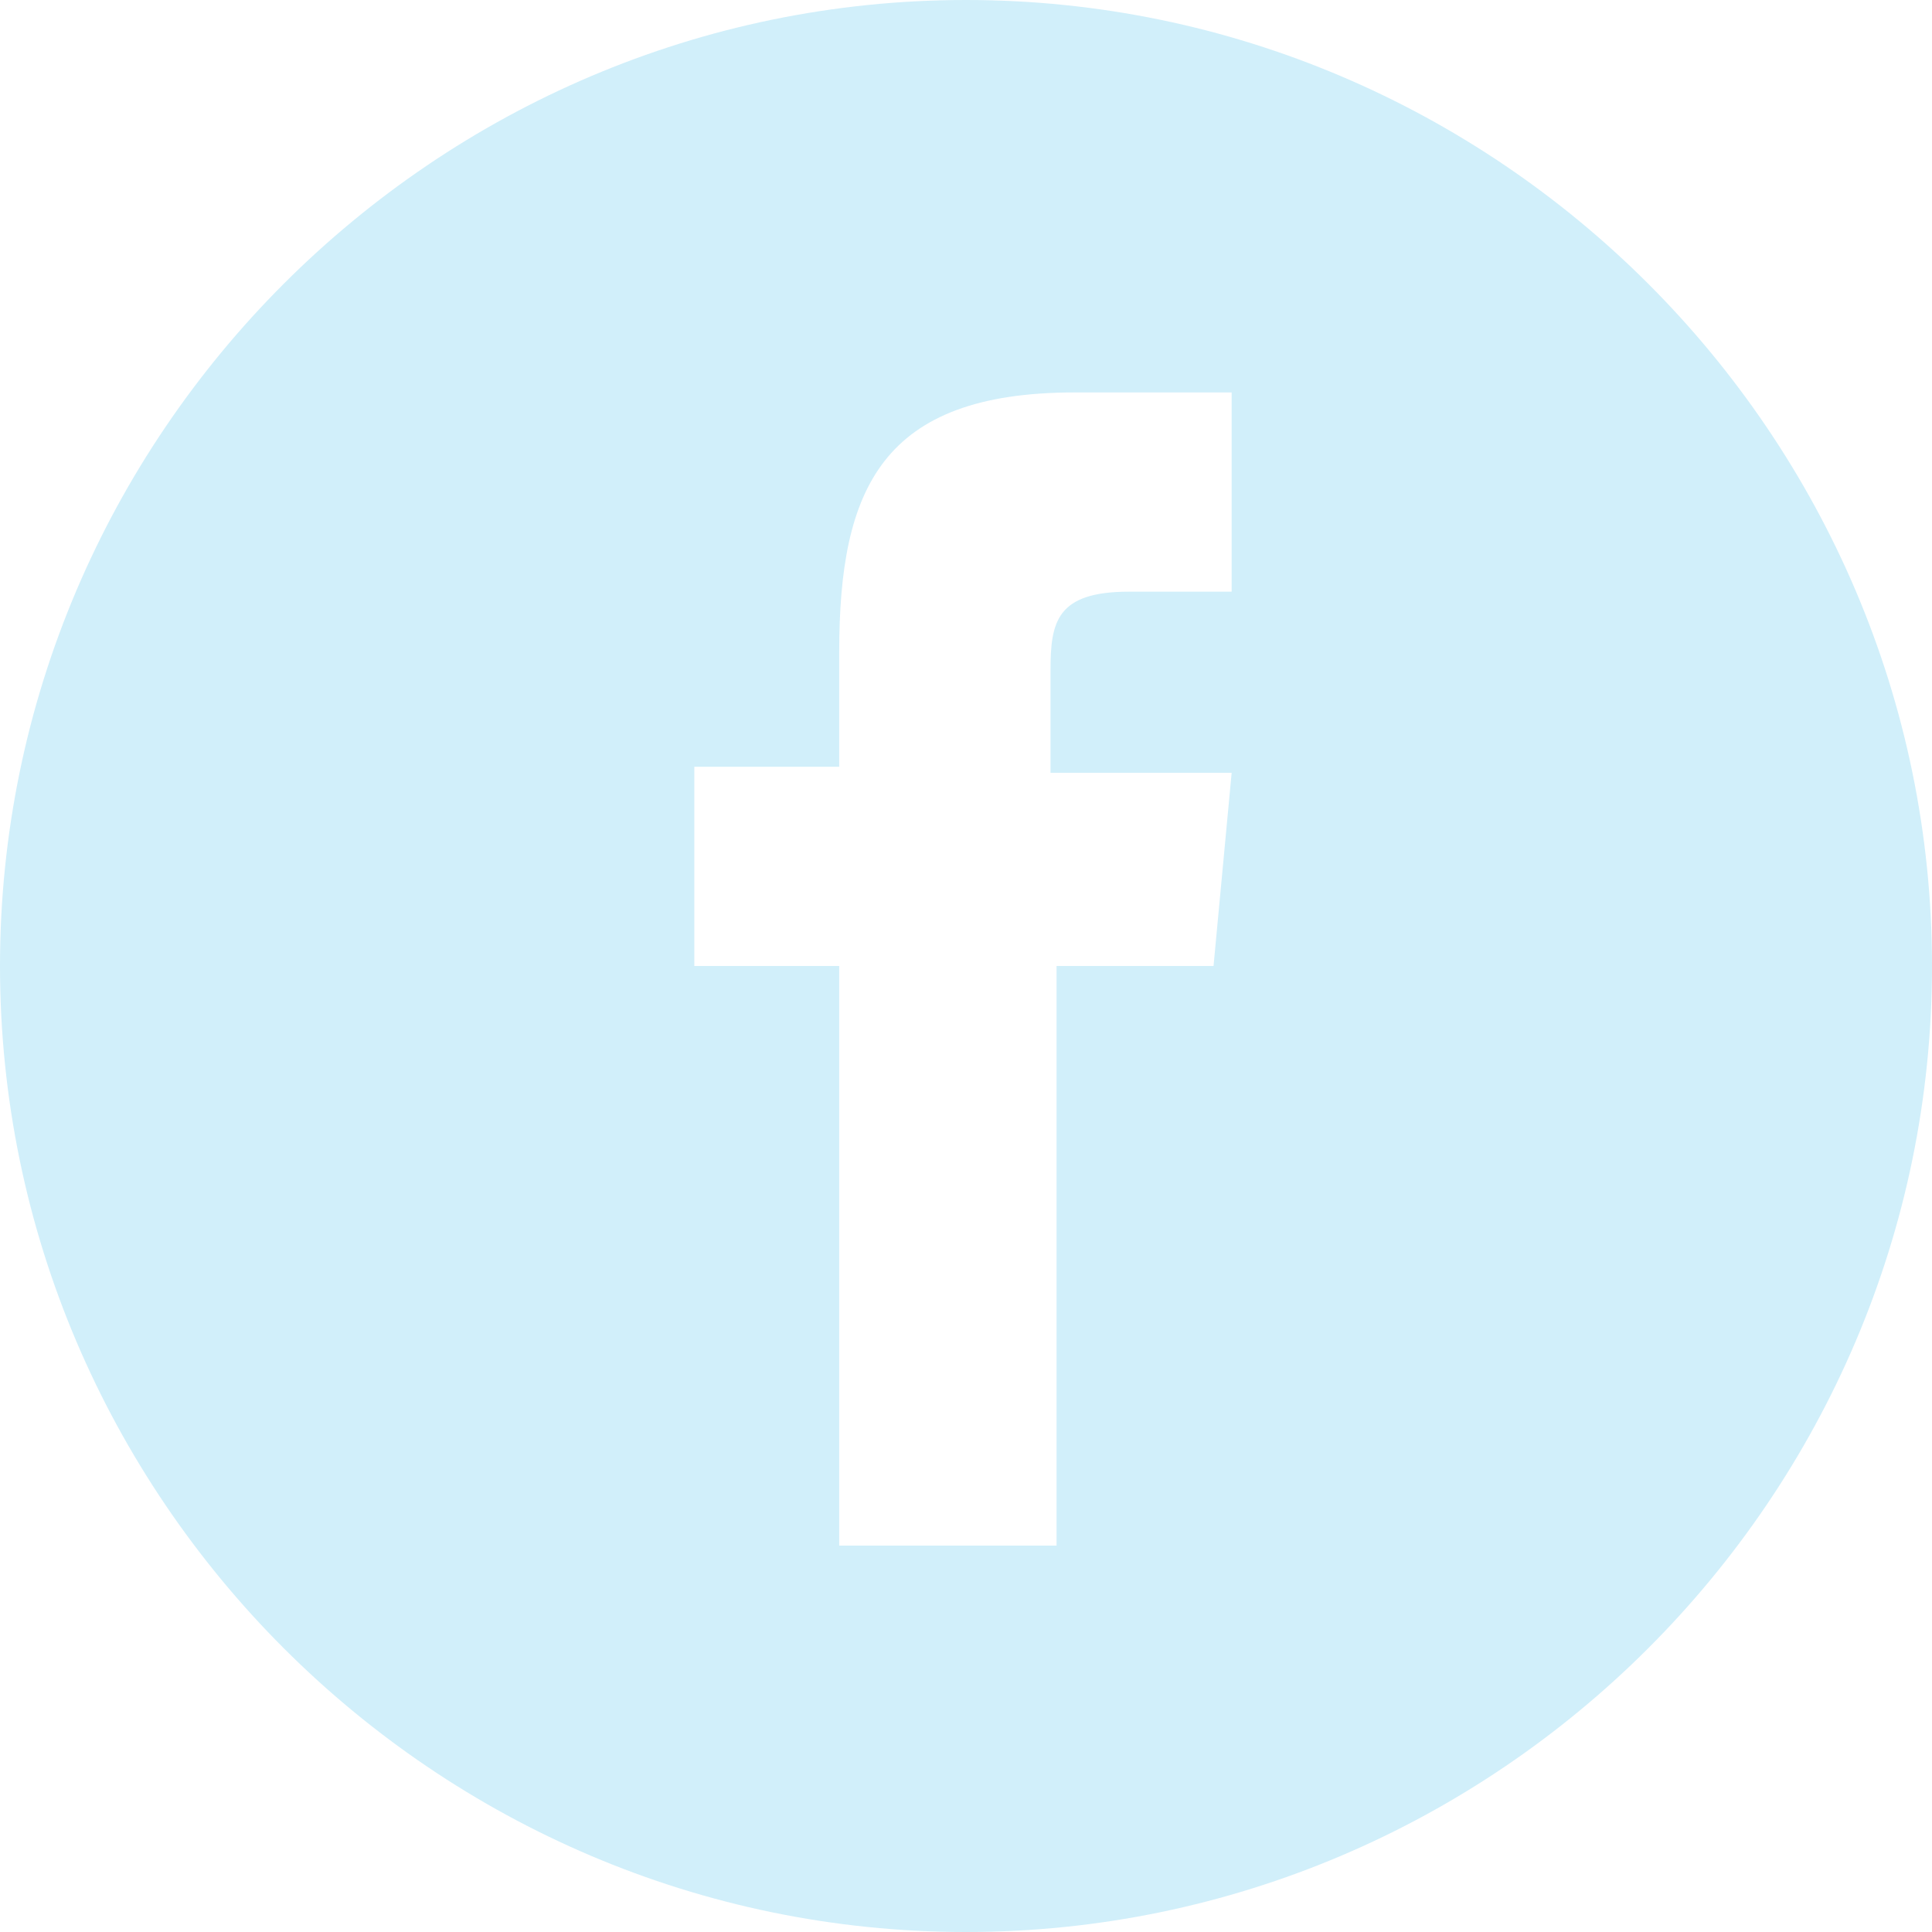 <?xml version="1.0" encoding="utf-8"?>
<!-- Generator: Adobe Illustrator 19.1.0, SVG Export Plug-In . SVG Version: 6.00 Build 0)  -->
<svg version="1.1" id="Layer_1" xmlns="http://www.w3.org/2000/svg" xmlns:xlink="http://www.w3.org/1999/xlink" x="0px" y="0px"
	 width="32px" height="32px" viewBox="-218 110 32 32" style="enable-background:new -218 110 32 32;" xml:space="preserve">
<style type="text/css">
	.st0{fill:#D1EFFA;}
</style>
<g>
	<path class="st0" d="M-202,110c-8.8,0-16,7.2-16,16s7.2,16,16,16s16-7.2,16-16S-193.2,110-202,110z M-197.9,126h-2.6v9.6h-3.6V126
		h-2.4v-3.3h2.4v-1.9c0-2.7,0.7-4.3,3.9-4.3h2.6v3.3h-1.7c-1.2,0-1.3,0.5-1.3,1.3v1.7h3L-197.9,126z"/>
</g>
</svg>
